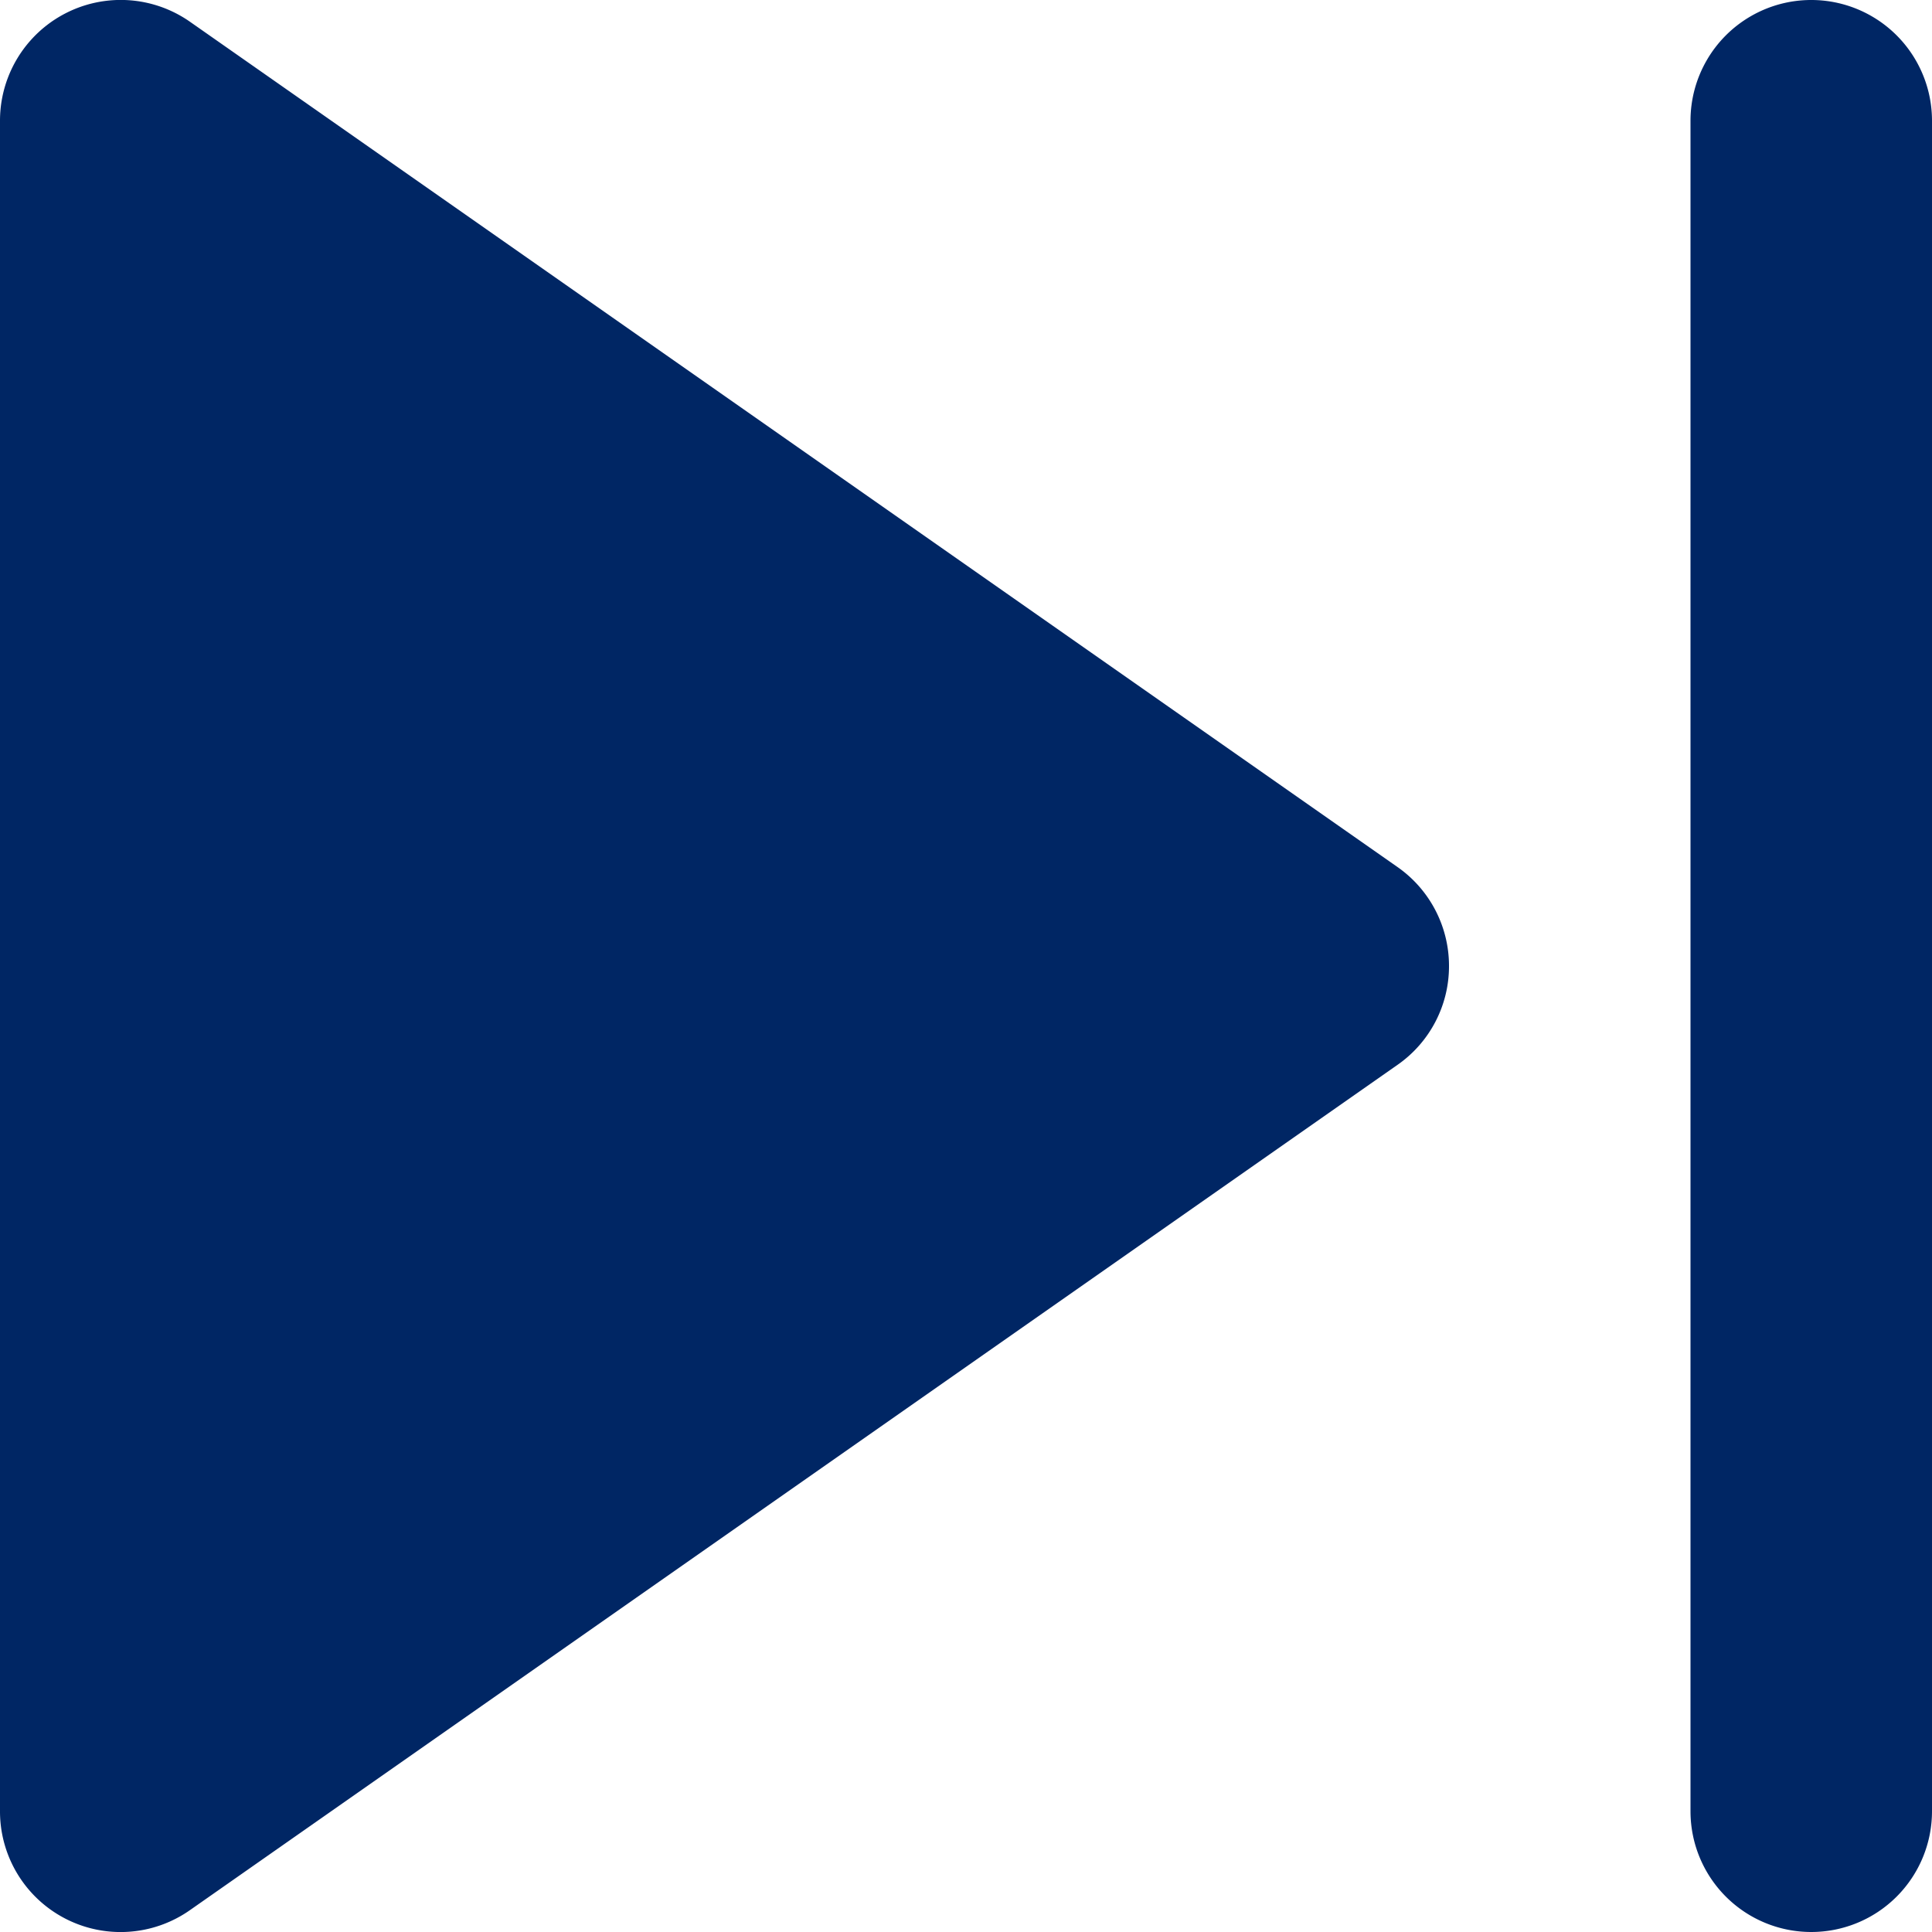 <svg fill="#002664" xmlns="http://www.w3.org/2000/svg" viewBox="0 0 16 16" width="16" height="16"><path d="M12 7.999a.999.999 0 0 0-.427-.819l-10-7A1 1 0 0 0 0 .999V15a.999.999 0 0 0 1.573.819l10-7A.995.995 0 0 0 12 8.001v-.002c0 .001 0 .001 0 0zM15 16a1 1 0 0 1-1-1V1a1 1 0 1 1 2 0v14a1 1 0 0 1-1 1z"/></svg>